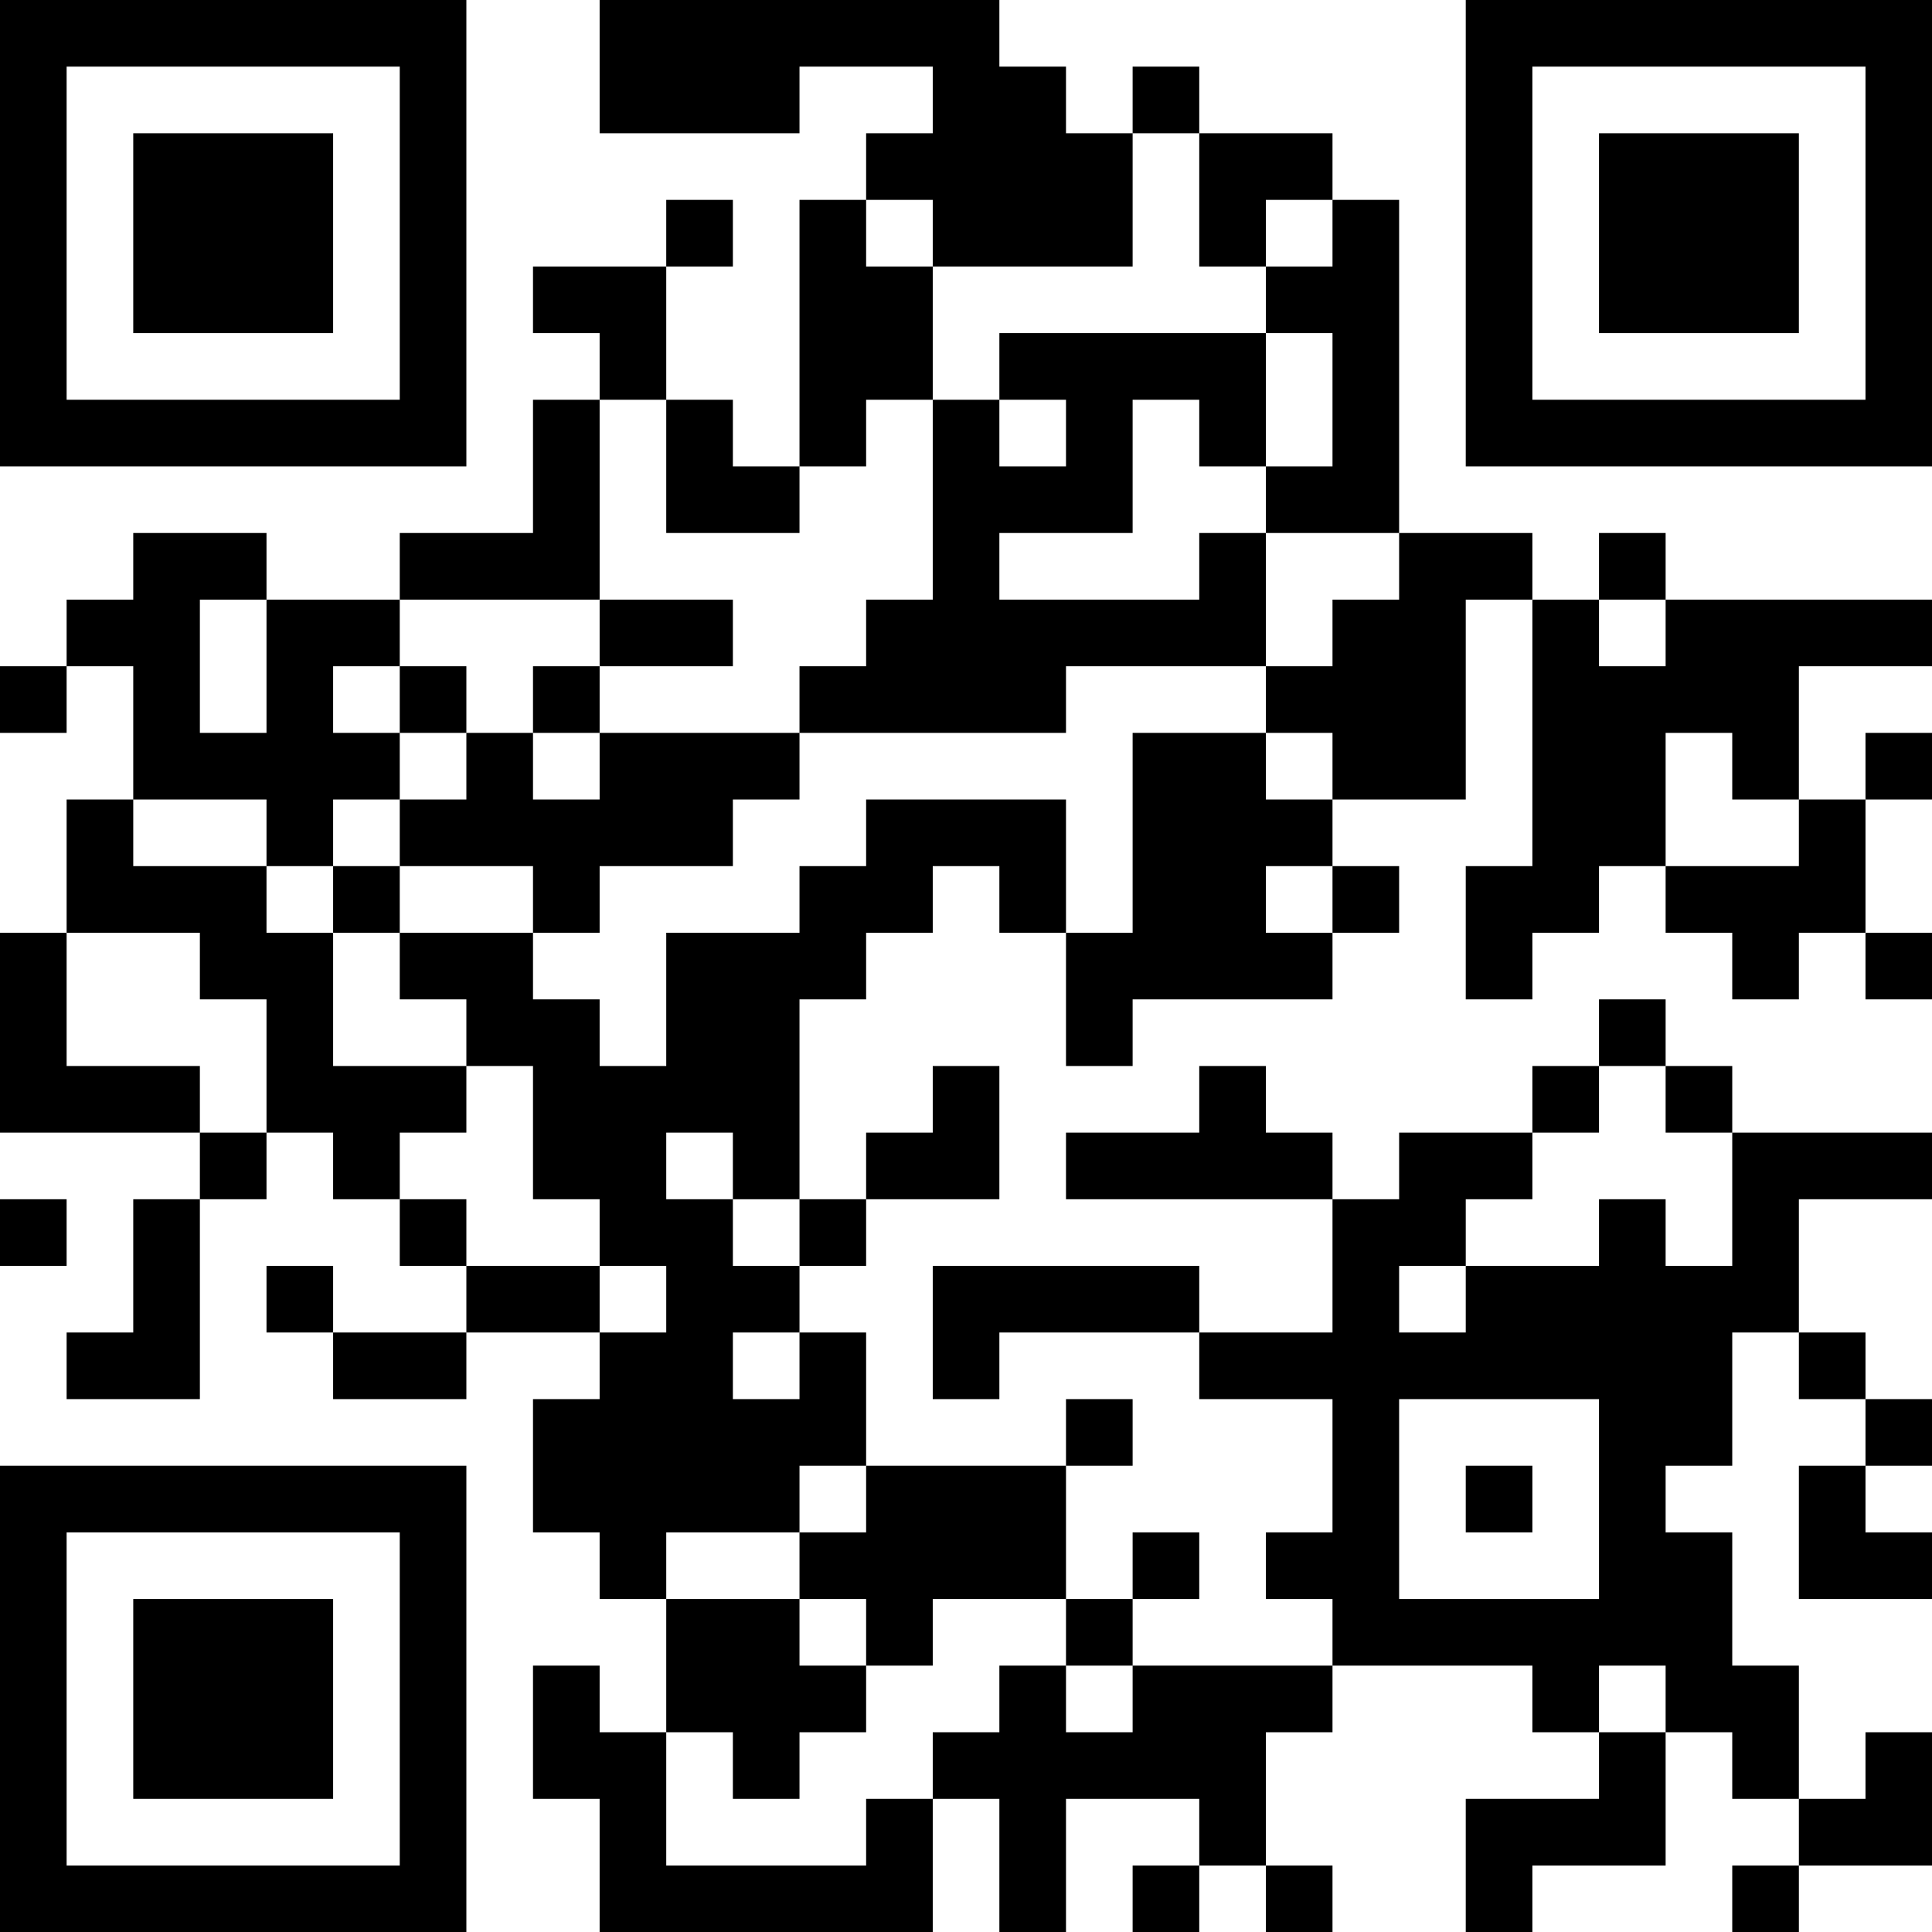 <?xml version="1.0" encoding="UTF-8"?>
<svg xmlns="http://www.w3.org/2000/svg" version="1.1" width="200" height="200" viewBox="0 0 200 200"><rect x="0" y="0" width="200" height="200" fill="#ffffff"/><g transform="scale(6.897)"><g transform="translate(0,0)"><path fill-rule="evenodd" d="M9 0L9 2L12 2L12 1L14 1L14 2L13 2L13 3L12 3L12 7L11 7L11 6L10 6L10 4L11 4L11 3L10 3L10 4L8 4L8 5L9 5L9 6L8 6L8 8L6 8L6 9L4 9L4 8L2 8L2 9L1 9L1 10L0 10L0 11L1 11L1 10L2 10L2 12L1 12L1 14L0 14L0 17L3 17L3 18L2 18L2 20L1 20L1 21L3 21L3 18L4 18L4 17L5 17L5 18L6 18L6 19L7 19L7 20L5 20L5 19L4 19L4 20L5 20L5 21L7 21L7 20L9 20L9 21L8 21L8 23L9 23L9 24L10 24L10 26L9 26L9 25L8 25L8 27L9 27L9 29L14 29L14 27L15 27L15 29L16 29L16 27L18 27L18 28L17 28L17 29L18 29L18 28L19 28L19 29L20 29L20 28L19 28L19 26L20 26L20 25L23 25L23 26L24 26L24 27L22 27L22 29L23 29L23 28L25 28L25 26L26 26L26 27L27 27L27 28L26 28L26 29L27 29L27 28L29 28L29 26L28 26L28 27L27 27L27 25L26 25L26 23L25 23L25 22L26 22L26 20L27 20L27 21L28 21L28 22L27 22L27 24L29 24L29 23L28 23L28 22L29 22L29 21L28 21L28 20L27 20L27 18L29 18L29 17L26 17L26 16L25 16L25 15L24 15L24 16L23 16L23 17L21 17L21 18L20 18L20 17L19 17L19 16L18 16L18 17L16 17L16 18L20 18L20 20L18 20L18 19L14 19L14 21L15 21L15 20L18 20L18 21L20 21L20 23L19 23L19 24L20 24L20 25L17 25L17 24L18 24L18 23L17 23L17 24L16 24L16 22L17 22L17 21L16 21L16 22L13 22L13 20L12 20L12 19L13 19L13 18L15 18L15 16L14 16L14 17L13 17L13 18L12 18L12 15L13 15L13 14L14 14L14 13L15 13L15 14L16 14L16 16L17 16L17 15L20 15L20 14L21 14L21 13L20 13L20 12L22 12L22 9L23 9L23 13L22 13L22 15L23 15L23 14L24 14L24 13L25 13L25 14L26 14L26 15L27 15L27 14L28 14L28 15L29 15L29 14L28 14L28 12L29 12L29 11L28 11L28 12L27 12L27 10L29 10L29 9L25 9L25 8L24 8L24 9L23 9L23 8L21 8L21 3L20 3L20 2L18 2L18 1L17 1L17 2L16 2L16 1L15 1L15 0ZM17 2L17 4L14 4L14 3L13 3L13 4L14 4L14 6L13 6L13 7L12 7L12 8L10 8L10 6L9 6L9 9L6 9L6 10L5 10L5 11L6 11L6 12L5 12L5 13L4 13L4 12L2 12L2 13L4 13L4 14L5 14L5 16L7 16L7 17L6 17L6 18L7 18L7 19L9 19L9 20L10 20L10 19L9 19L9 18L8 18L8 16L7 16L7 15L6 15L6 14L8 14L8 15L9 15L9 16L10 16L10 14L12 14L12 13L13 13L13 12L16 12L16 14L17 14L17 11L19 11L19 12L20 12L20 11L19 11L19 10L20 10L20 9L21 9L21 8L19 8L19 7L20 7L20 5L19 5L19 4L20 4L20 3L19 3L19 4L18 4L18 2ZM15 5L15 6L14 6L14 9L13 9L13 10L12 10L12 11L9 11L9 10L11 10L11 9L9 9L9 10L8 10L8 11L7 11L7 10L6 10L6 11L7 11L7 12L6 12L6 13L5 13L5 14L6 14L6 13L8 13L8 14L9 14L9 13L11 13L11 12L12 12L12 11L16 11L16 10L19 10L19 8L18 8L18 9L15 9L15 8L17 8L17 6L18 6L18 7L19 7L19 5ZM15 6L15 7L16 7L16 6ZM3 9L3 11L4 11L4 9ZM24 9L24 10L25 10L25 9ZM8 11L8 12L9 12L9 11ZM25 11L25 13L27 13L27 12L26 12L26 11ZM19 13L19 14L20 14L20 13ZM1 14L1 16L3 16L3 17L4 17L4 15L3 15L3 14ZM24 16L24 17L23 17L23 18L22 18L22 19L21 19L21 20L22 20L22 19L24 19L24 18L25 18L25 19L26 19L26 17L25 17L25 16ZM10 17L10 18L11 18L11 19L12 19L12 18L11 18L11 17ZM0 18L0 19L1 19L1 18ZM11 20L11 21L12 21L12 20ZM21 21L21 24L24 24L24 21ZM12 22L12 23L10 23L10 24L12 24L12 25L13 25L13 26L12 26L12 27L11 27L11 26L10 26L10 28L13 28L13 27L14 27L14 26L15 26L15 25L16 25L16 26L17 26L17 25L16 25L16 24L14 24L14 25L13 25L13 24L12 24L12 23L13 23L13 22ZM22 22L22 23L23 23L23 22ZM24 25L24 26L25 26L25 25ZM0 0L0 7L7 7L7 0ZM1 1L1 6L6 6L6 1ZM2 2L2 5L5 5L5 2ZM22 0L22 7L29 7L29 0ZM23 1L23 6L28 6L28 1ZM24 2L24 5L27 5L27 2ZM0 22L0 29L7 29L7 22ZM1 23L1 28L6 28L6 23ZM2 24L2 27L5 27L5 24Z" fill="#000000"/></g></g></svg>
